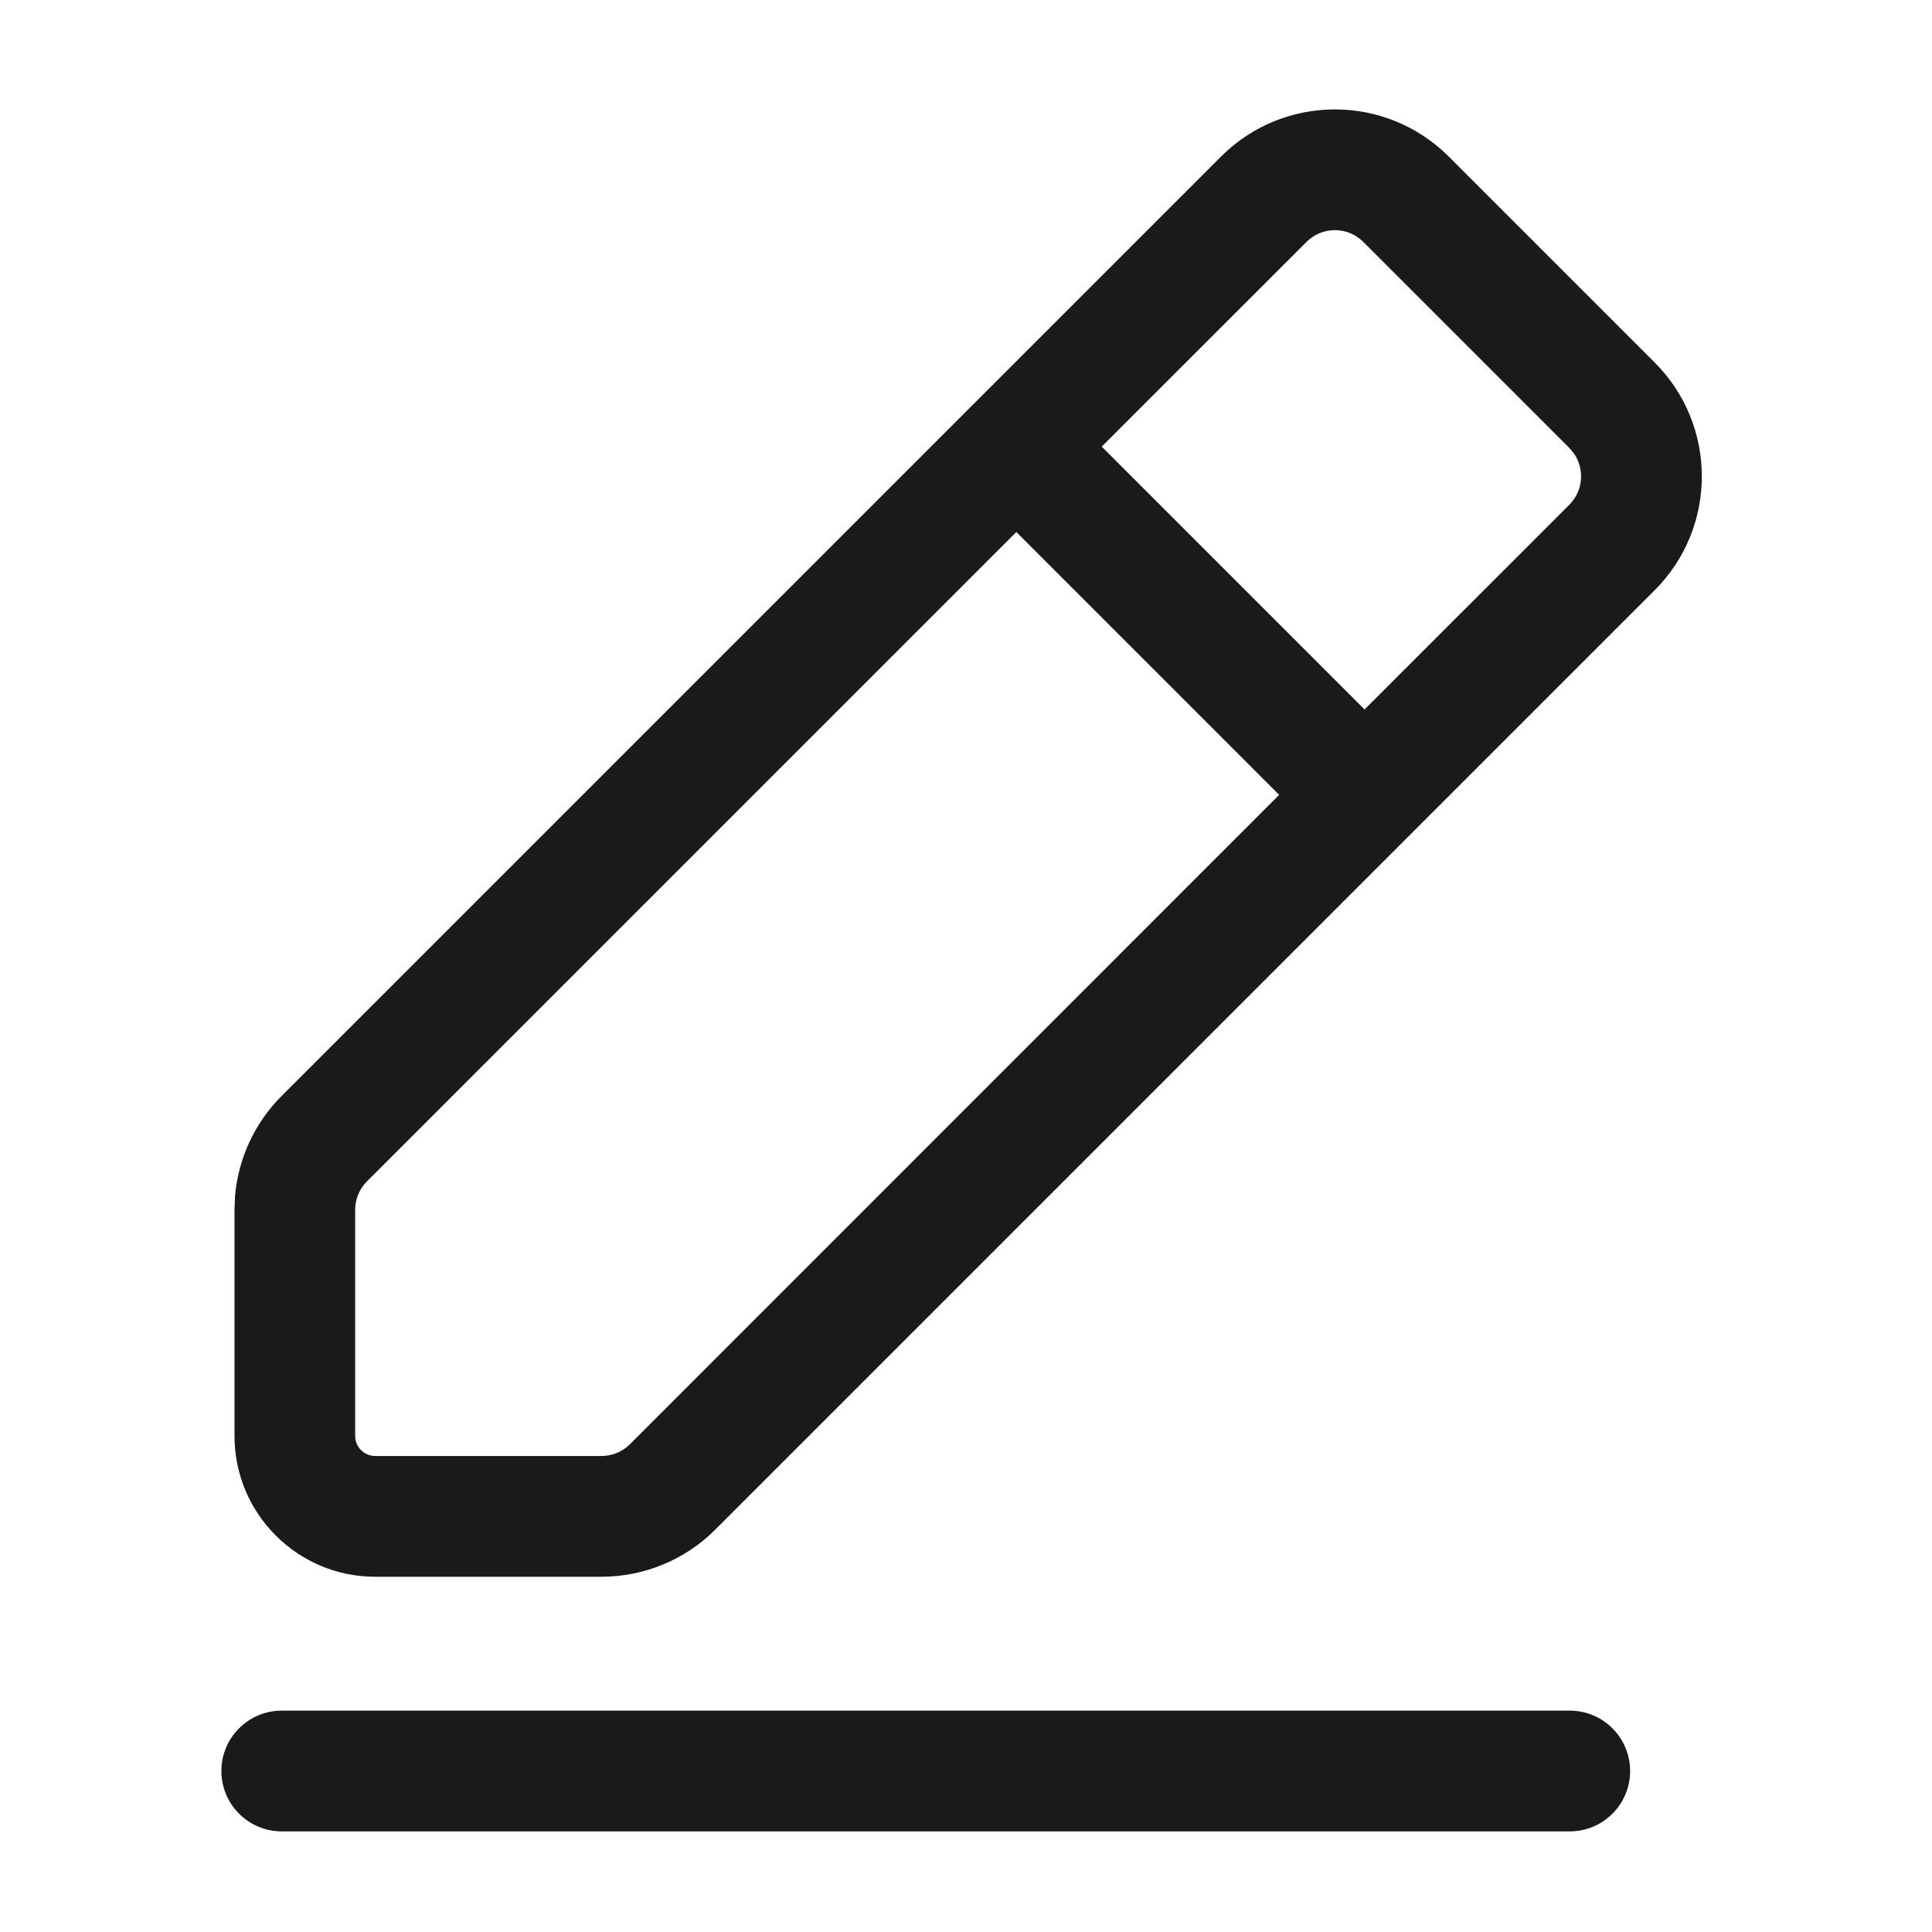 <svg width="24" height="24" viewBox="0 0 24 24" fill="none" xmlns="http://www.w3.org/2000/svg">
<path d="M19.5 21.25C19.914 21.25 20.25 21.586 20.25 22C20.25 22.414 19.914 22.75 19.5 22.75H3.5C3.086 22.75 2.75 22.414 2.75 22C2.75 21.586 3.086 21.25 3.5 21.25H19.5ZM15.168 1.945C15.949 1.164 17.215 1.164 17.997 1.945L20.555 4.503C21.336 5.284 21.336 6.551 20.555 7.332L8.885 19.002C8.51 19.377 8.001 19.587 7.471 19.587H4.662C3.696 19.587 2.913 18.804 2.913 17.837V15.029L2.92 14.853C2.961 14.387 3.165 13.948 3.498 13.615L15.168 1.945ZM12.625 6.609L4.559 14.675C4.465 14.769 4.412 14.896 4.412 15.029V17.837C4.412 17.976 4.524 18.087 4.662 18.087H7.471C7.604 18.087 7.731 18.035 7.825 17.941L15.89 9.874L12.625 6.609ZM16.936 3.006C16.741 2.81 16.424 2.81 16.229 3.006L13.686 5.548L16.951 8.813L19.494 6.271C19.668 6.098 19.687 5.828 19.552 5.633L19.494 5.564L16.936 3.006Z" fill="#191A1A"/>
</svg>
